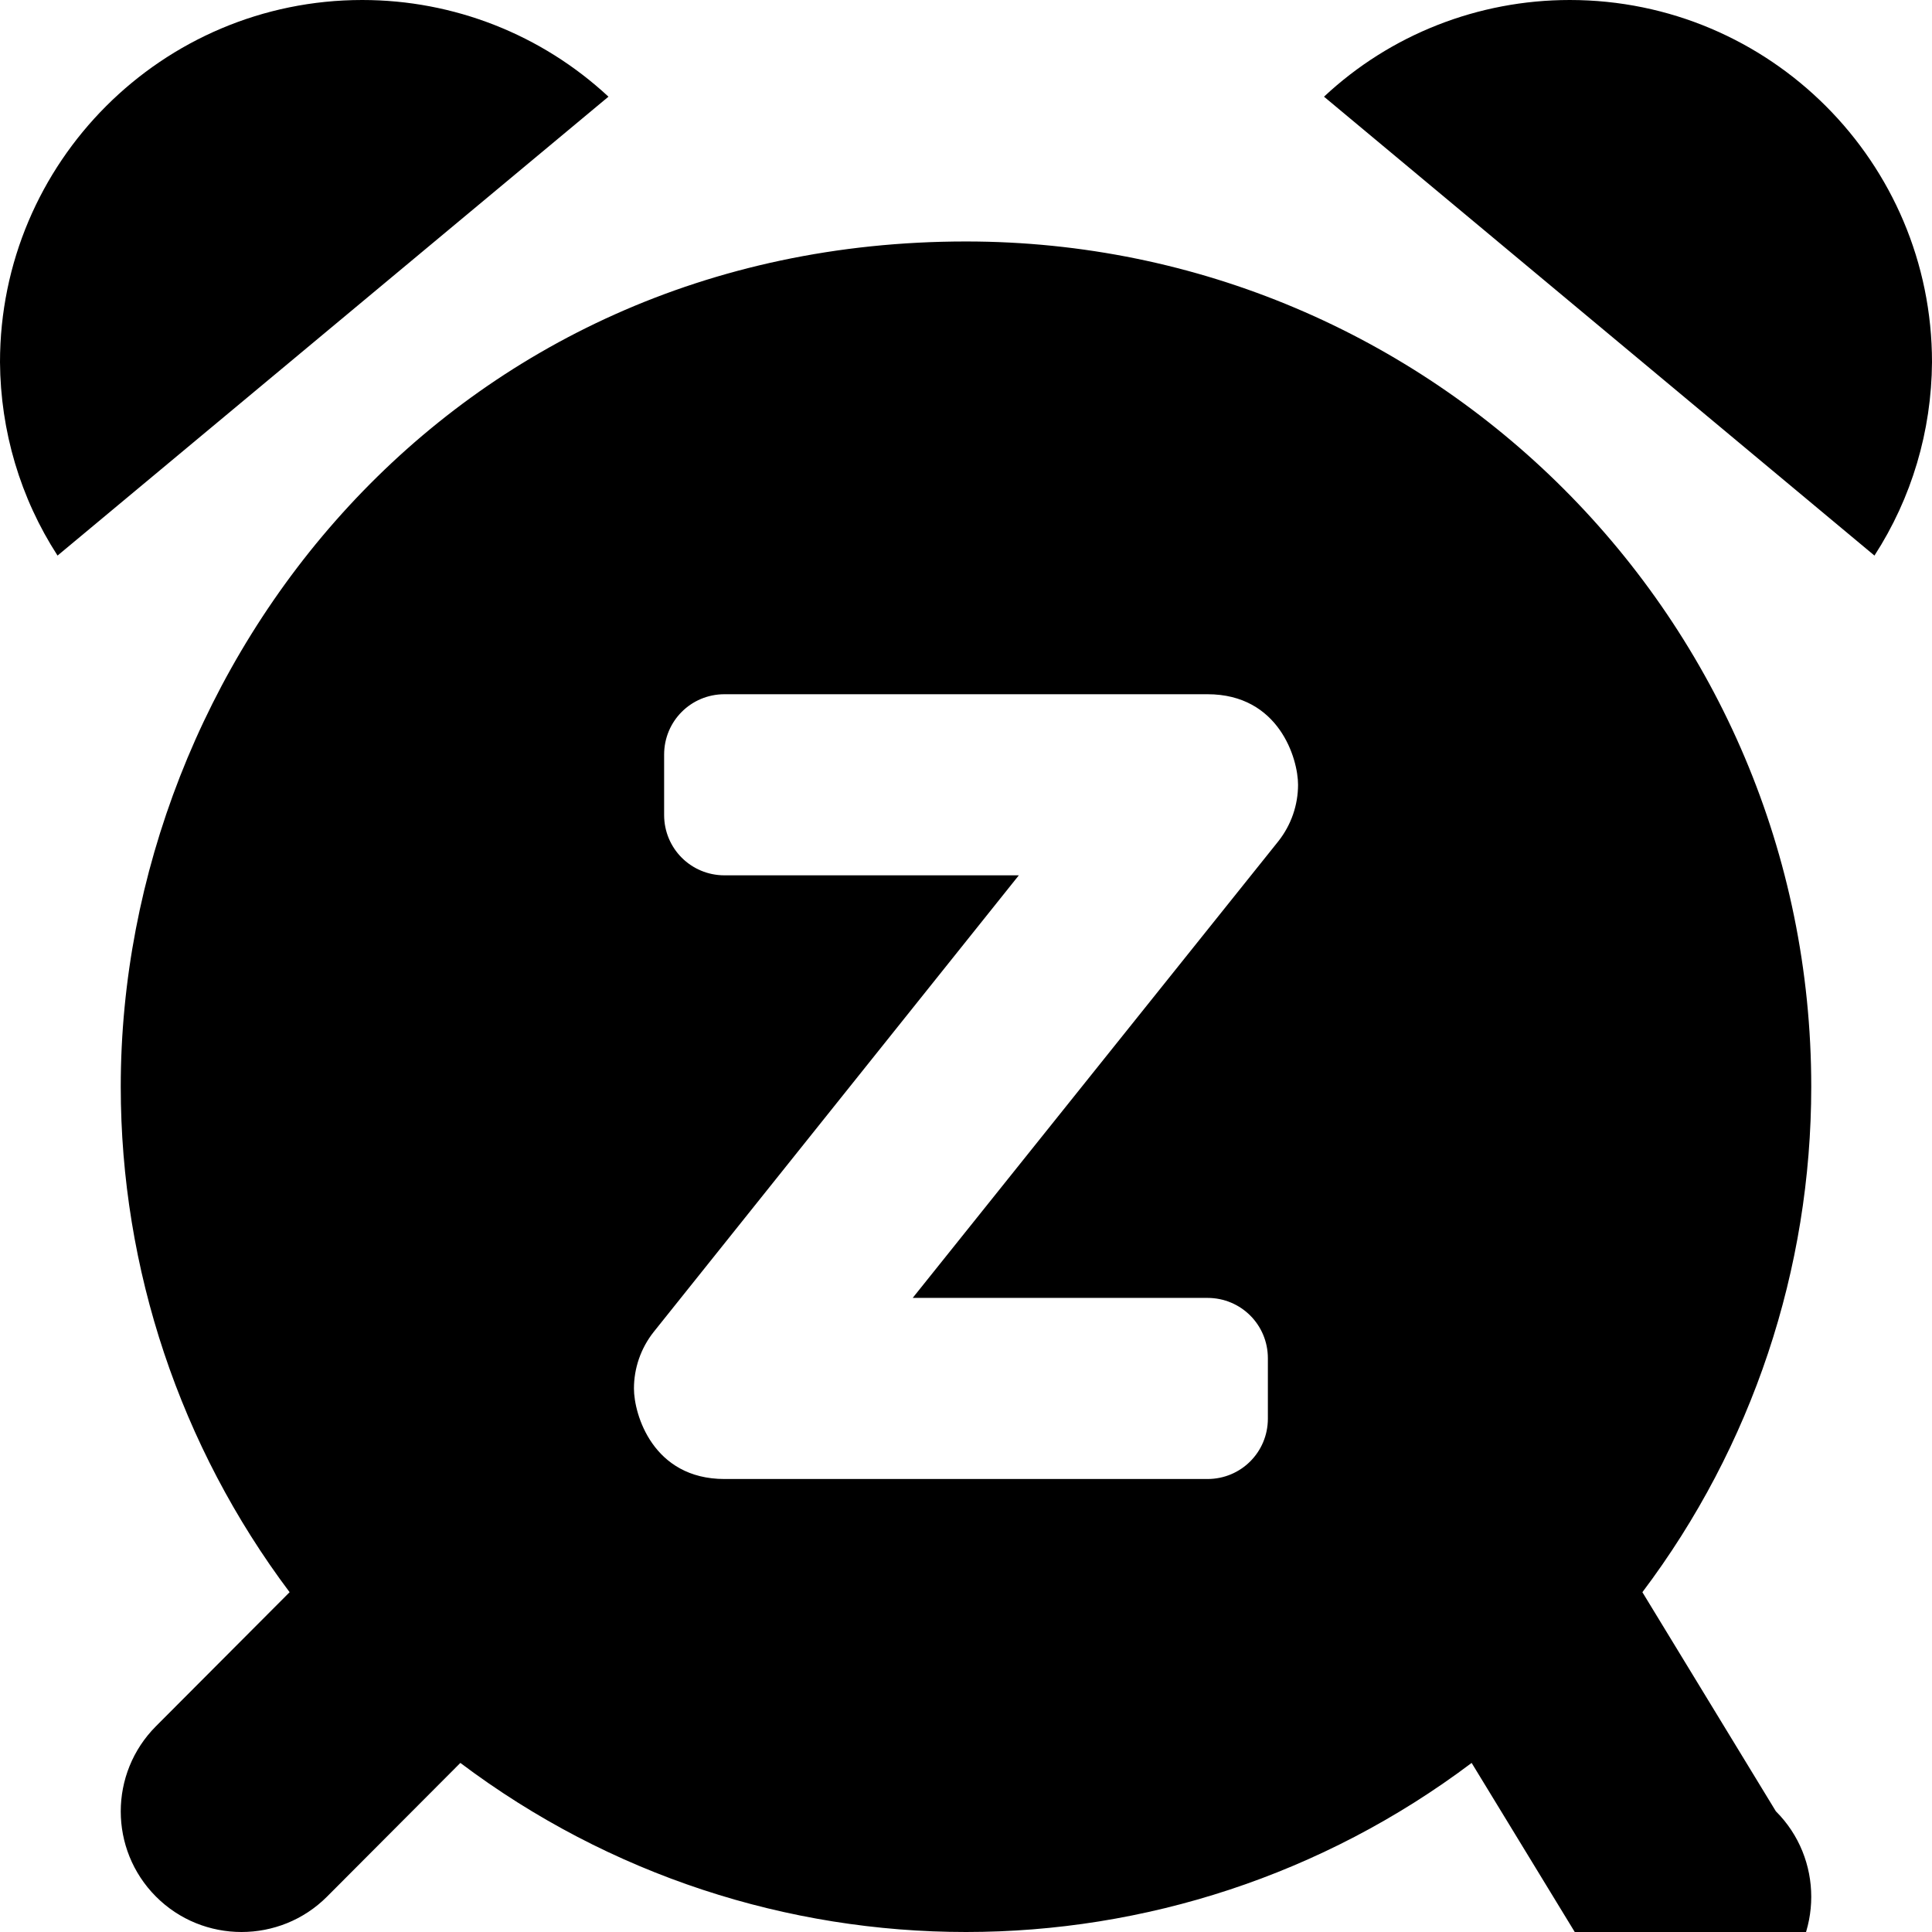 <svg xmlns="http://www.w3.org/2000/svg" viewBox="0 0 512 512"><!-- Font Awesome Pro 6.0.0-alpha2 by @fontawesome - https://fontawesome.com License - https://fontawesome.com/license (Commercial License) -->
    <path d="M96 0C43 0 0 42.995 0 95.988C0.125 114.236 5.375 131.984 15.25 147.232L161.25 25.622C143.5 9.124 120.25 0 96 0ZM416 0C391.75 0 368.5 9.124 350.875 25.622L496.75 147.232C506.625 131.984 511.875 114.236 512 95.988C512 42.995 469 0 416 0ZM256 63.992C118.645 63.992 32 176.192 32 287.965C32 336.334 47.75 383.328 76.75 421.949L41.331 457.467C35.111 463.706 32 471.874 32 480.042C32 488.197 35.101 496.352 41.304 502.589L41.304 502.589C47.543 508.863 55.773 512 64.003 512C72.22 512 80.438 508.873 86.675 502.616L121.999 467.193C161.687 497.064 208.844 512 256 512S350.312 497.064 389.999 467.193L425.454 525.331C431.695 531.552 439.865 534.663 448.035 534.663C456.193 534.663 464.351 531.562 470.589 525.358L470.589 525.358C476.863 519.12 480 510.893 480 502.665C480 494.45 476.873 486.236 470.617 480L435.25 421.949C464.375 383.328 480 336.334 480 287.965C480 164.23 379.75 63.992 256 63.992ZM343.997 207.954C343.997 213.293 342.212 218.609 338.75 222.973L241.875 343.958H320C328.875 343.958 336 351.082 336 359.956V375.954C336 384.828 328.875 391.952 320 391.952H192C173.009 391.952 168.003 374.818 168.003 367.976C168.003 362.637 169.788 357.321 173.25 352.957L269.999 231.972H192C183.125 231.972 176 224.848 176 215.974V199.976C176 191.102 183.125 183.978 192 183.978H320C338.991 183.978 343.997 201.112 343.997 207.954Z "></path>
</svg>